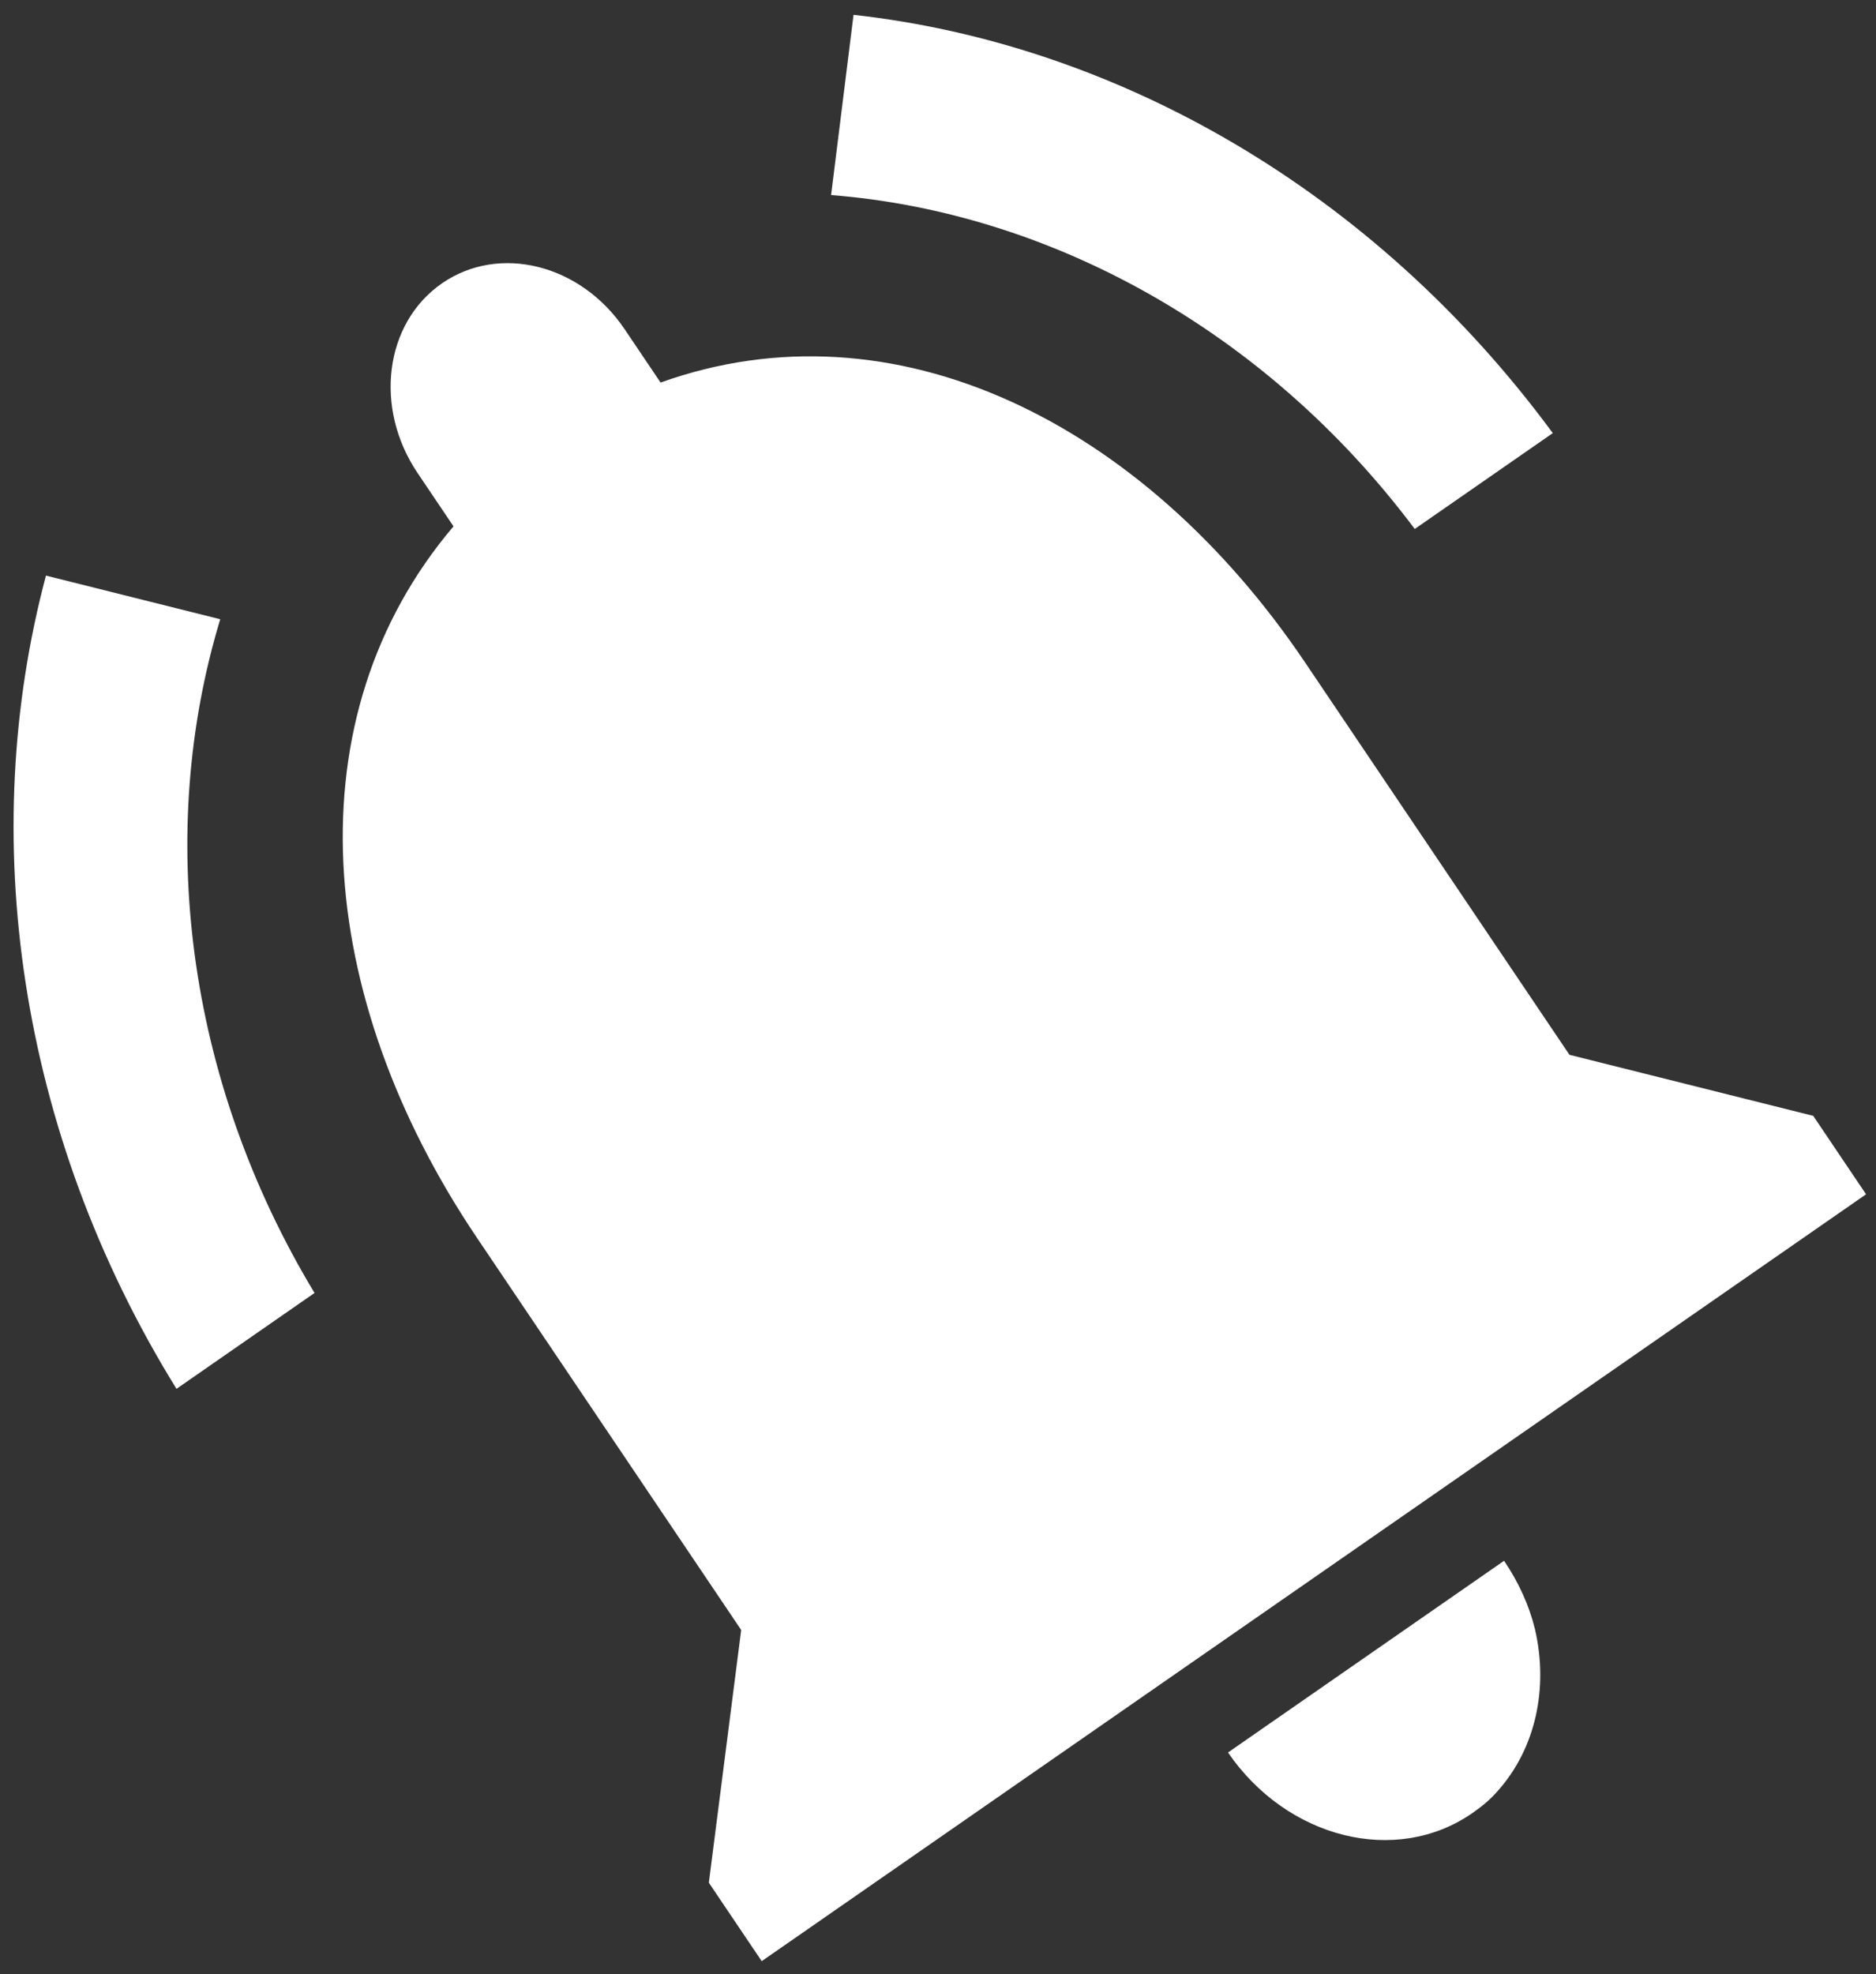 <svg width="115" height="121" viewBox="0 0 115 121" fill="none" xmlns="http://www.w3.org/2000/svg">
<rect x="0" y="0" width="115" height="121" fill="#333333" stroke="none"/>
<path d="M13.501 37.951L2.818 35.277C-1.408 51.125 1.043 69.322 10.819 85.117L19.281 79.242C11.33 66.062 9.568 50.914 13.501 37.951ZM86.725 32.419L95.187 26.544C84.185 11.602 68.364 2.686 52.322 0.909L50.947 11.955C64.192 12.992 77.505 20.121 86.725 32.419ZM80.01 40.61C70.063 25.851 54.798 18.314 40.494 23.446L38.291 20.177C35.602 16.187 30.596 14.934 27.084 17.372C23.572 19.81 22.908 24.999 25.597 28.989L27.8 32.258C17.86 43.958 19.257 61.053 29.236 75.859L45.435 99.896L43.453 115.385L46.693 120.193L114.391 73.194L111.151 68.386L96.209 64.646L80.01 40.61ZM90.261 111.115C90.854 110.704 91.371 110.274 91.824 109.748C94.121 107.165 94.938 103.493 94.094 99.845C93.739 98.398 93.109 97.001 92.201 95.655L75.277 107.405C78.883 112.663 85.565 114.376 90.261 111.115Z" fill="white"/>
</svg>

